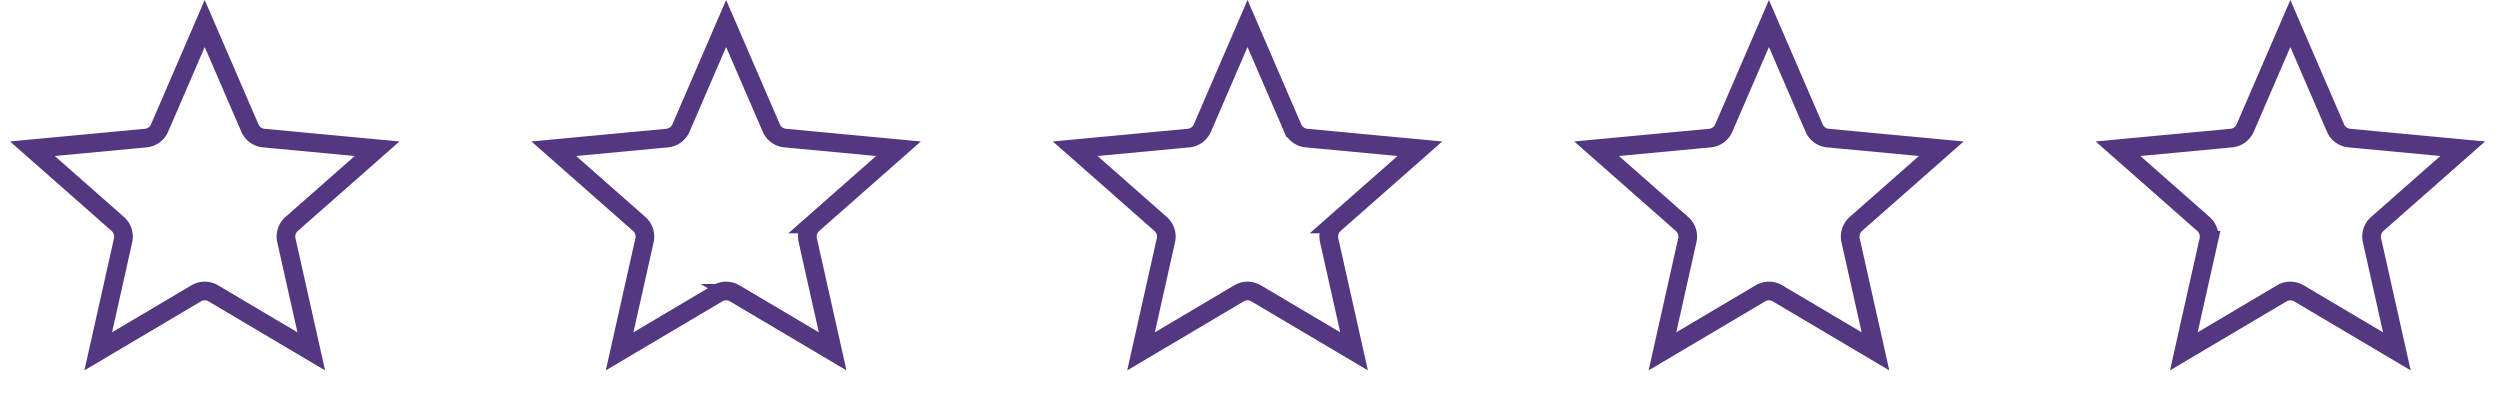 <svg width="134" height="22" fill="none" xmlns="http://www.w3.org/2000/svg"><path d="M8.553 6.862l2.42-5.602 2.421 5.602a.9.9 0 00.742.539l6.076.571-4.58 4.033a.9.9 0 00-.283.872l1.334 5.955-5.25-3.109a.9.9 0 00-.918 0l-5.25 3.109 1.334-5.955a.9.9 0 00-.284-.872l-4.58-4.033 6.076-.571a.9.9 0 00.742-.54zM36.5 6.862l2.42-5.602 2.422 5.602a.9.9 0 00.742.539l6.075.571-4.58 4.033a.9.9 0 00-.283.872l1.334 5.955-5.25-3.109a.9.9 0 00-.918 0l-5.25 3.109 1.334-5.955a.9.9 0 00-.284-.872l-4.579-4.033 6.075-.571a.9.9 0 00.742-.54zM64.448 6.862l2.42-5.602 2.42 5.602a.9.9 0 00.743.539l6.075.571-4.58 4.033a.9.9 0 00-.283.872l1.335 5.955-5.251-3.109a.9.9 0 00-.917 0l-5.251 3.109 1.334-5.955a.9.9 0 00-.283-.872l-4.58-4.033 6.076-.571a.9.9 0 00.742-.54zM92.395 6.862l2.42-5.602 2.421 5.602a.9.9 0 00.742.539l6.075.571-4.579 4.033a.9.9 0 00-.283.872l1.334 5.955-5.251-3.109a.9.9 0 00-.917 0l-5.25 3.109 1.333-5.955a.9.9 0 00-.283-.872l-4.58-4.033 6.076-.571a.9.9 0 00.742-.54zM120.342 6.862l2.421-5.602 2.42 5.602a.901.901 0 00.742.539l6.076.571-4.58 4.033a.9.9 0 00-.283.872l1.334 5.955-5.251-3.109a.9.9 0 00-.917 0l-5.251 3.109 1.335-5.955a.901.901 0 00-.284-.872l-4.579-4.033 6.075-.571a.9.9 0 00.742-.54z" stroke="#533780"/></svg>
